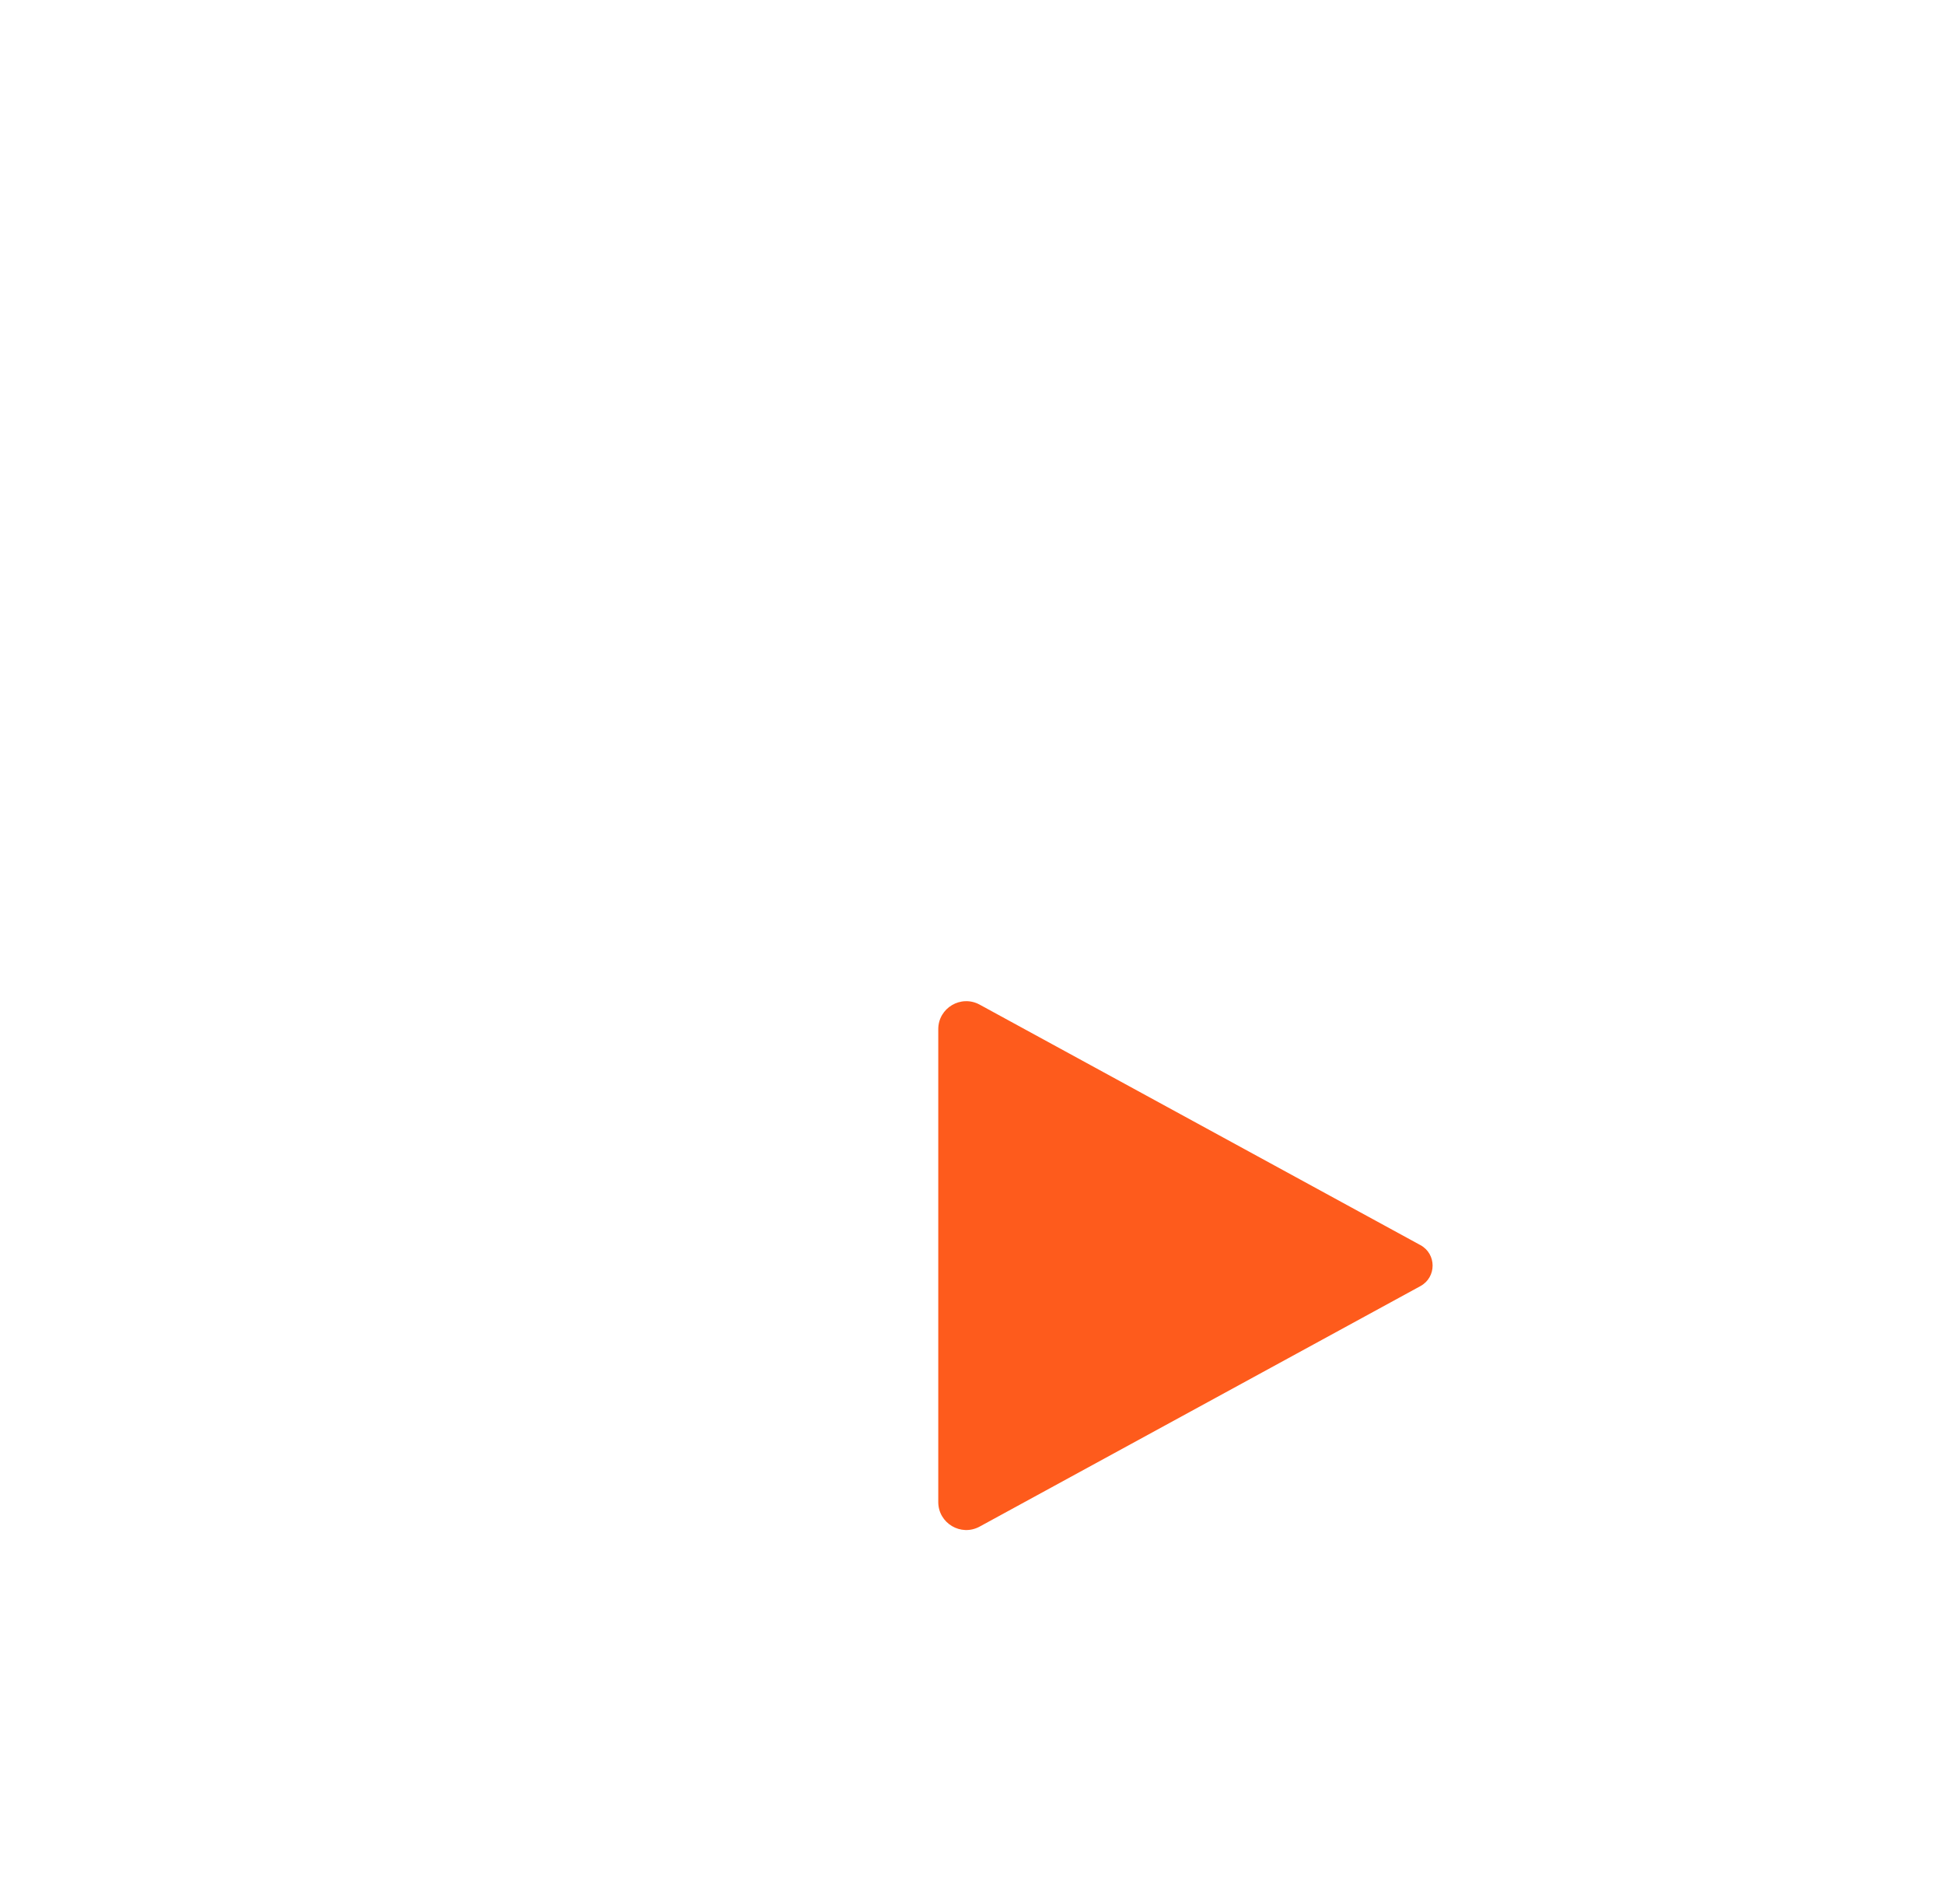 <svg width="48" height="47" viewBox="0 0 48 47" fill="none" xmlns="http://www.w3.org/2000/svg">
<g filter="url(#filter0_d_54_2886)">
<path d="M6.105 16.71C5.557 13.672 5.283 12.153 6.057 11.039C6.83 9.925 8.349 9.651 11.387 9.103L25.716 6.519C28.754 5.971 30.273 5.697 31.387 6.47C32.501 7.244 32.775 8.763 33.323 11.801L35.907 26.13C36.455 29.168 36.729 30.687 35.956 31.801C35.182 32.915 33.663 33.189 30.625 33.736L16.297 36.321C13.258 36.869 11.739 37.143 10.626 36.369C9.511 35.596 9.238 34.077 8.69 31.039L6.105 16.71Z" fill="white"/>
</g>
<g filter="url(#filter1_dd_54_2886)">
<path d="M12.667 15.985C12.667 12.299 12.667 10.457 13.812 9.312C14.957 8.167 16.799 8.167 20.485 8.167H35.182C38.868 8.167 40.711 8.167 41.855 9.312C43 10.457 43 12.299 43 15.985V30.682C43 34.368 43 36.21 41.855 37.355C40.711 38.5 38.868 38.5 35.182 38.5H20.485C16.799 38.5 14.957 38.5 13.812 37.355C12.667 36.21 12.667 34.368 12.667 30.682V15.985Z" fill="white"/>
<path d="M35.073 22.828L24.189 16.891C23.728 16.64 23.167 16.973 23.167 17.497V29.169C23.167 29.694 23.728 30.027 24.189 29.776L35.073 23.839C35.473 23.62 35.473 23.046 35.073 22.828Z" fill="#FE5B1C"/>
</g>
<defs>
<filter id="filter0_d_54_2886" x="-3.274" y="0.414" width="48.56" height="48.56" filterUnits="userSpaceOnUse" color-interpolation-filters="sRGB">
<feFlood flood-opacity="0" result="BackgroundImageFix"/>
<feColorMatrix in="SourceAlpha" type="matrix" values="0 0 0 0 0 0 0 0 0 0 0 0 0 0 0 0 0 0 127 0" result="hardAlpha"/>
<feOffset dy="3.274"/>
<feGaussianBlur stdDeviation="1.637"/>
<feComposite in2="hardAlpha" operator="out"/>
<feColorMatrix type="matrix" values="0 0 0 0 0 0 0 0 0 0 0 0 0 0 0 0 0 0 0.25 0"/>
<feBlend mode="normal" in2="BackgroundImageFix" result="effect1_dropShadow_54_2886"/>
<feBlend mode="normal" in="SourceGraphic" in2="effect1_dropShadow_54_2886" result="shape"/>
</filter>
<filter id="filter1_dd_54_2886" x="4" y="3.5" width="47.667" height="47.667" filterUnits="userSpaceOnUse" color-interpolation-filters="sRGB">
<feFlood flood-opacity="0" result="BackgroundImageFix"/>
<feColorMatrix in="SourceAlpha" type="matrix" values="0 0 0 0 0 0 0 0 0 0 0 0 0 0 0 0 0 0 127 0" result="hardAlpha"/>
<feOffset dy="3.909"/>
<feGaussianBlur stdDeviation="1.954"/>
<feComposite in2="hardAlpha" operator="out"/>
<feColorMatrix type="matrix" values="0 0 0 0 0 0 0 0 0 0 0 0 0 0 0 0 0 0 0.25 0"/>
<feBlend mode="normal" in2="BackgroundImageFix" result="effect1_dropShadow_54_2886"/>
<feColorMatrix in="SourceAlpha" type="matrix" values="0 0 0 0 0 0 0 0 0 0 0 0 0 0 0 0 0 0 127 0" result="hardAlpha"/>
<feOffset dy="4"/>
<feGaussianBlur stdDeviation="2"/>
<feComposite in2="hardAlpha" operator="out"/>
<feColorMatrix type="matrix" values="0 0 0 0 0 0 0 0 0 0 0 0 0 0 0 0 0 0 0.25 0"/>
<feBlend mode="normal" in2="effect1_dropShadow_54_2886" result="effect2_dropShadow_54_2886"/>
<feBlend mode="normal" in="SourceGraphic" in2="effect2_dropShadow_54_2886" result="shape"/>
</filter>
</defs>
</svg>
